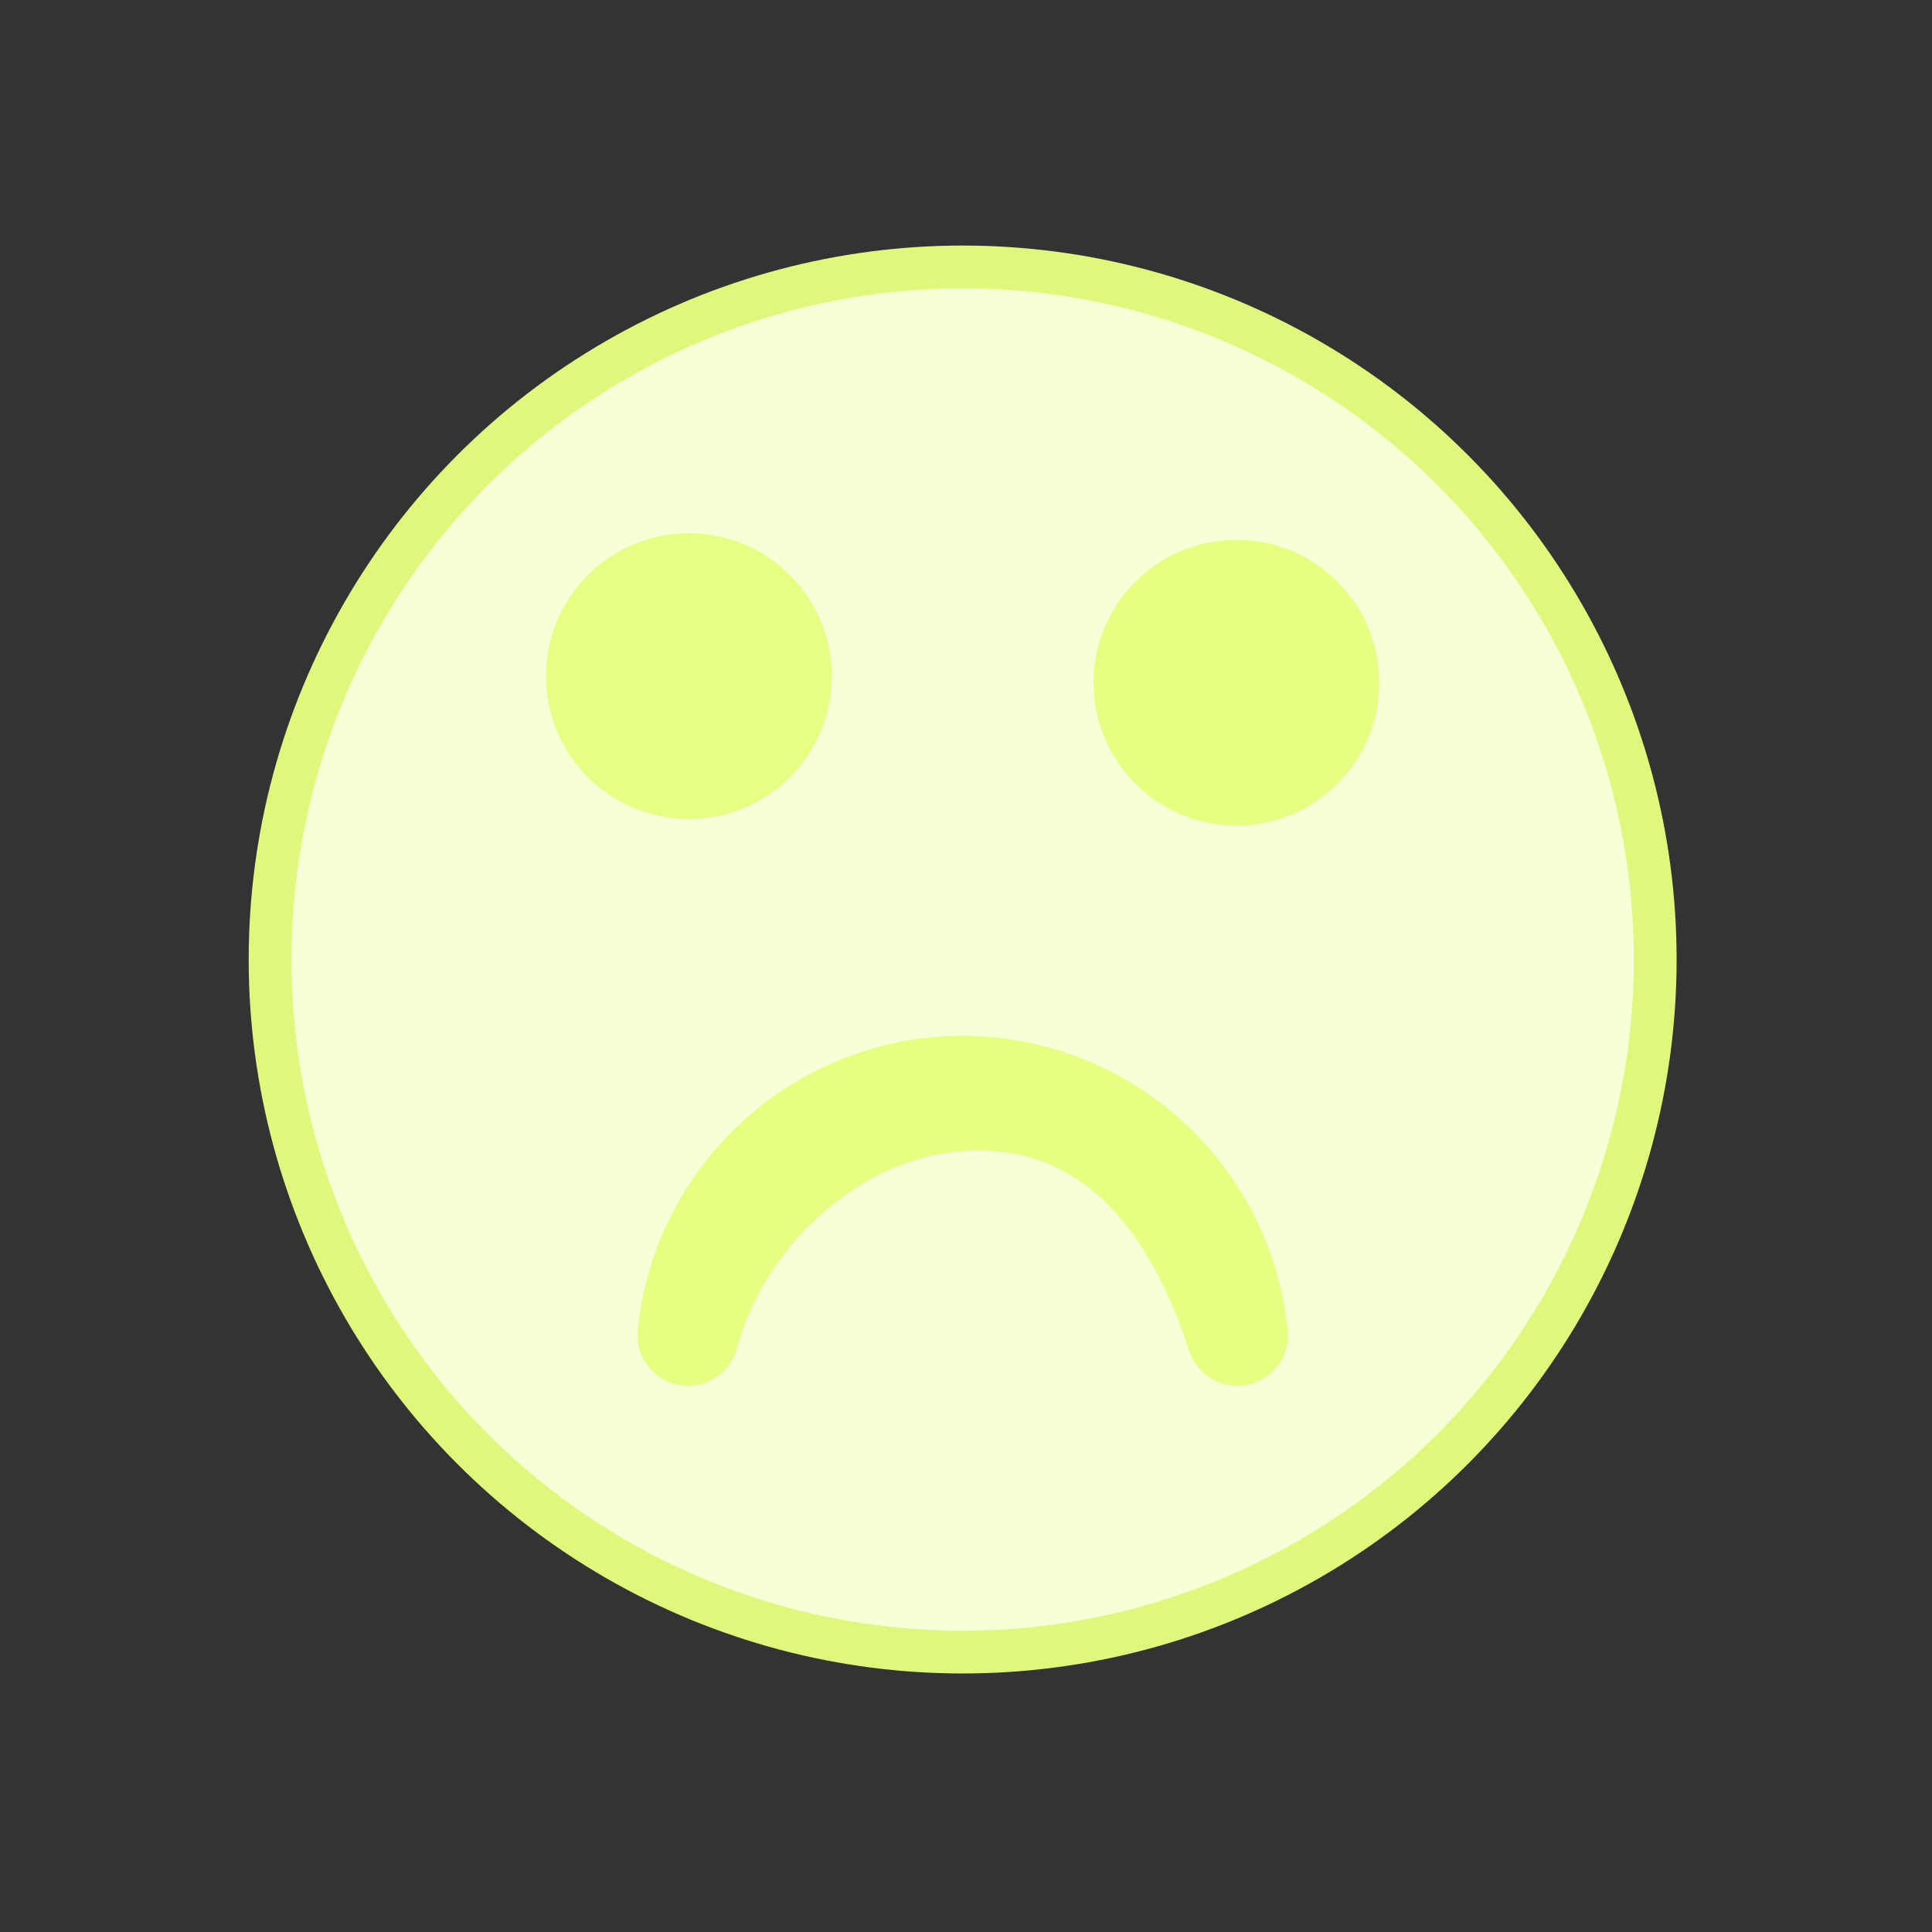 <?xml version="1.0" encoding="UTF-8" standalone="no"?>
<!-- Created with Inkscape (http://www.inkscape.org/) -->

<svg
   width="1280pt"
   height="1280pt"
   viewBox="0 0 1280 1280"
   version="1.1"
   id="svg238"
   sodipodi:docname="not-found.svg"
   inkscape:version="1.2 (dc2aedaf03, 2022-05-15)"
   inkscape:export-filename="../not-found.png"
   inkscape:export-xdpi="28.120001"
   inkscape:export-ydpi="28.120001"
   xmlns:inkscape="http://www.inkscape.org/namespaces/inkscape"
   xmlns:sodipodi="http://sodipodi.sourceforge.net/DTD/sodipodi-0.dtd"
   xmlns="http://www.w3.org/2000/svg"
   xmlns:svg="http://www.w3.org/2000/svg"
   xmlns:rdf="http://www.w3.org/1999/02/22-rdf-syntax-ns#"
   xmlns:cc="http://creativecommons.org/ns#">
  <rect x="0" y="0" width="1280" height="1280" fill="#333333" stroke="none"/>
  <sodipodi:namedview
     id="namedview240"
     pagecolor="#ffffff"
     bordercolor="#666666"
     borderopacity="1.0"
     inkscape:showpageshadow="true"
     inkscape:pageopacity="0.0"
     inkscape:pagecheckerboard="false"
     inkscape:deskcolor="#d1d1d1"
     inkscape:document-units="mm"
     showgrid="false"
     showborder="true"
     borderlayer="true"
     inkscape:zoom="0.4204826"
     inkscape:cx="845.4571"
     inkscape:cy="920.37101"
     inkscape:window-width="1866"
     inkscape:window-height="953"
     inkscape:window-x="0"
     inkscape:window-y="0"
     inkscape:window-maximized="1"
     inkscape:current-layer="layer1"
     showguides="true" />
  <defs
     id="defs235" />
  <g
     inkscape:label="Camada 1"
     inkscape:groupmode="layer"
     id="layer1">
    <circle
       style="fill:#f6ffd5;fill-opacity:1;stroke:#def87b;stroke-width:28.346;stroke-linecap:round;stroke-linejoin:round;stroke-dasharray:none;stroke-opacity:1;paint-order:normal"
       id="path2745"
       cx="637.781"
       cy="635.706"
       r="458.849" />
    <path
       style="color:#000000;fill:#e5ff80;stroke-linecap:round;stroke-linejoin:round;paint-order:markers fill stroke"
       d="M 637.666,686.271 C 526.778,686.39 433.444,770.978 422.451,881.32 a 33.519,33.519 0 0 0 65.699,12.088 c 18.84,-69.52 80.528,-121.831 140.895,-129.92 60.367,-8.089 122.209,18.751 158.84,131.51 A 33.519,33.519 0 0 0 853.11,881.32 C 842.109,770.907 748.666,686.293 637.707,686.271 a 33.519,33.519 0 0 0 -0.041,0 z"
       id="path4387" />
    <circle
       style="fill:#e5ff80;fill-opacity:1;stroke:none;stroke-width:40.073;stroke-linecap:round;stroke-linejoin:round;stroke-dasharray:none;stroke-opacity:1;paint-order:markers fill stroke"
       id="circle3197"
       cx="819.152"
       cy="452.311"
       r="94.66" />
    <circle
       style="fill:#e5ff80;fill-opacity:0.965;stroke:none;stroke-width:40.073;stroke-linecap:round;stroke-linejoin:round;stroke-dasharray:none;stroke-opacity:1;paint-order:markers fill stroke"
       id="path3195"
       cx="456.409"
       cy="447.948"
       r="94.66" />
  </g>
</svg>
